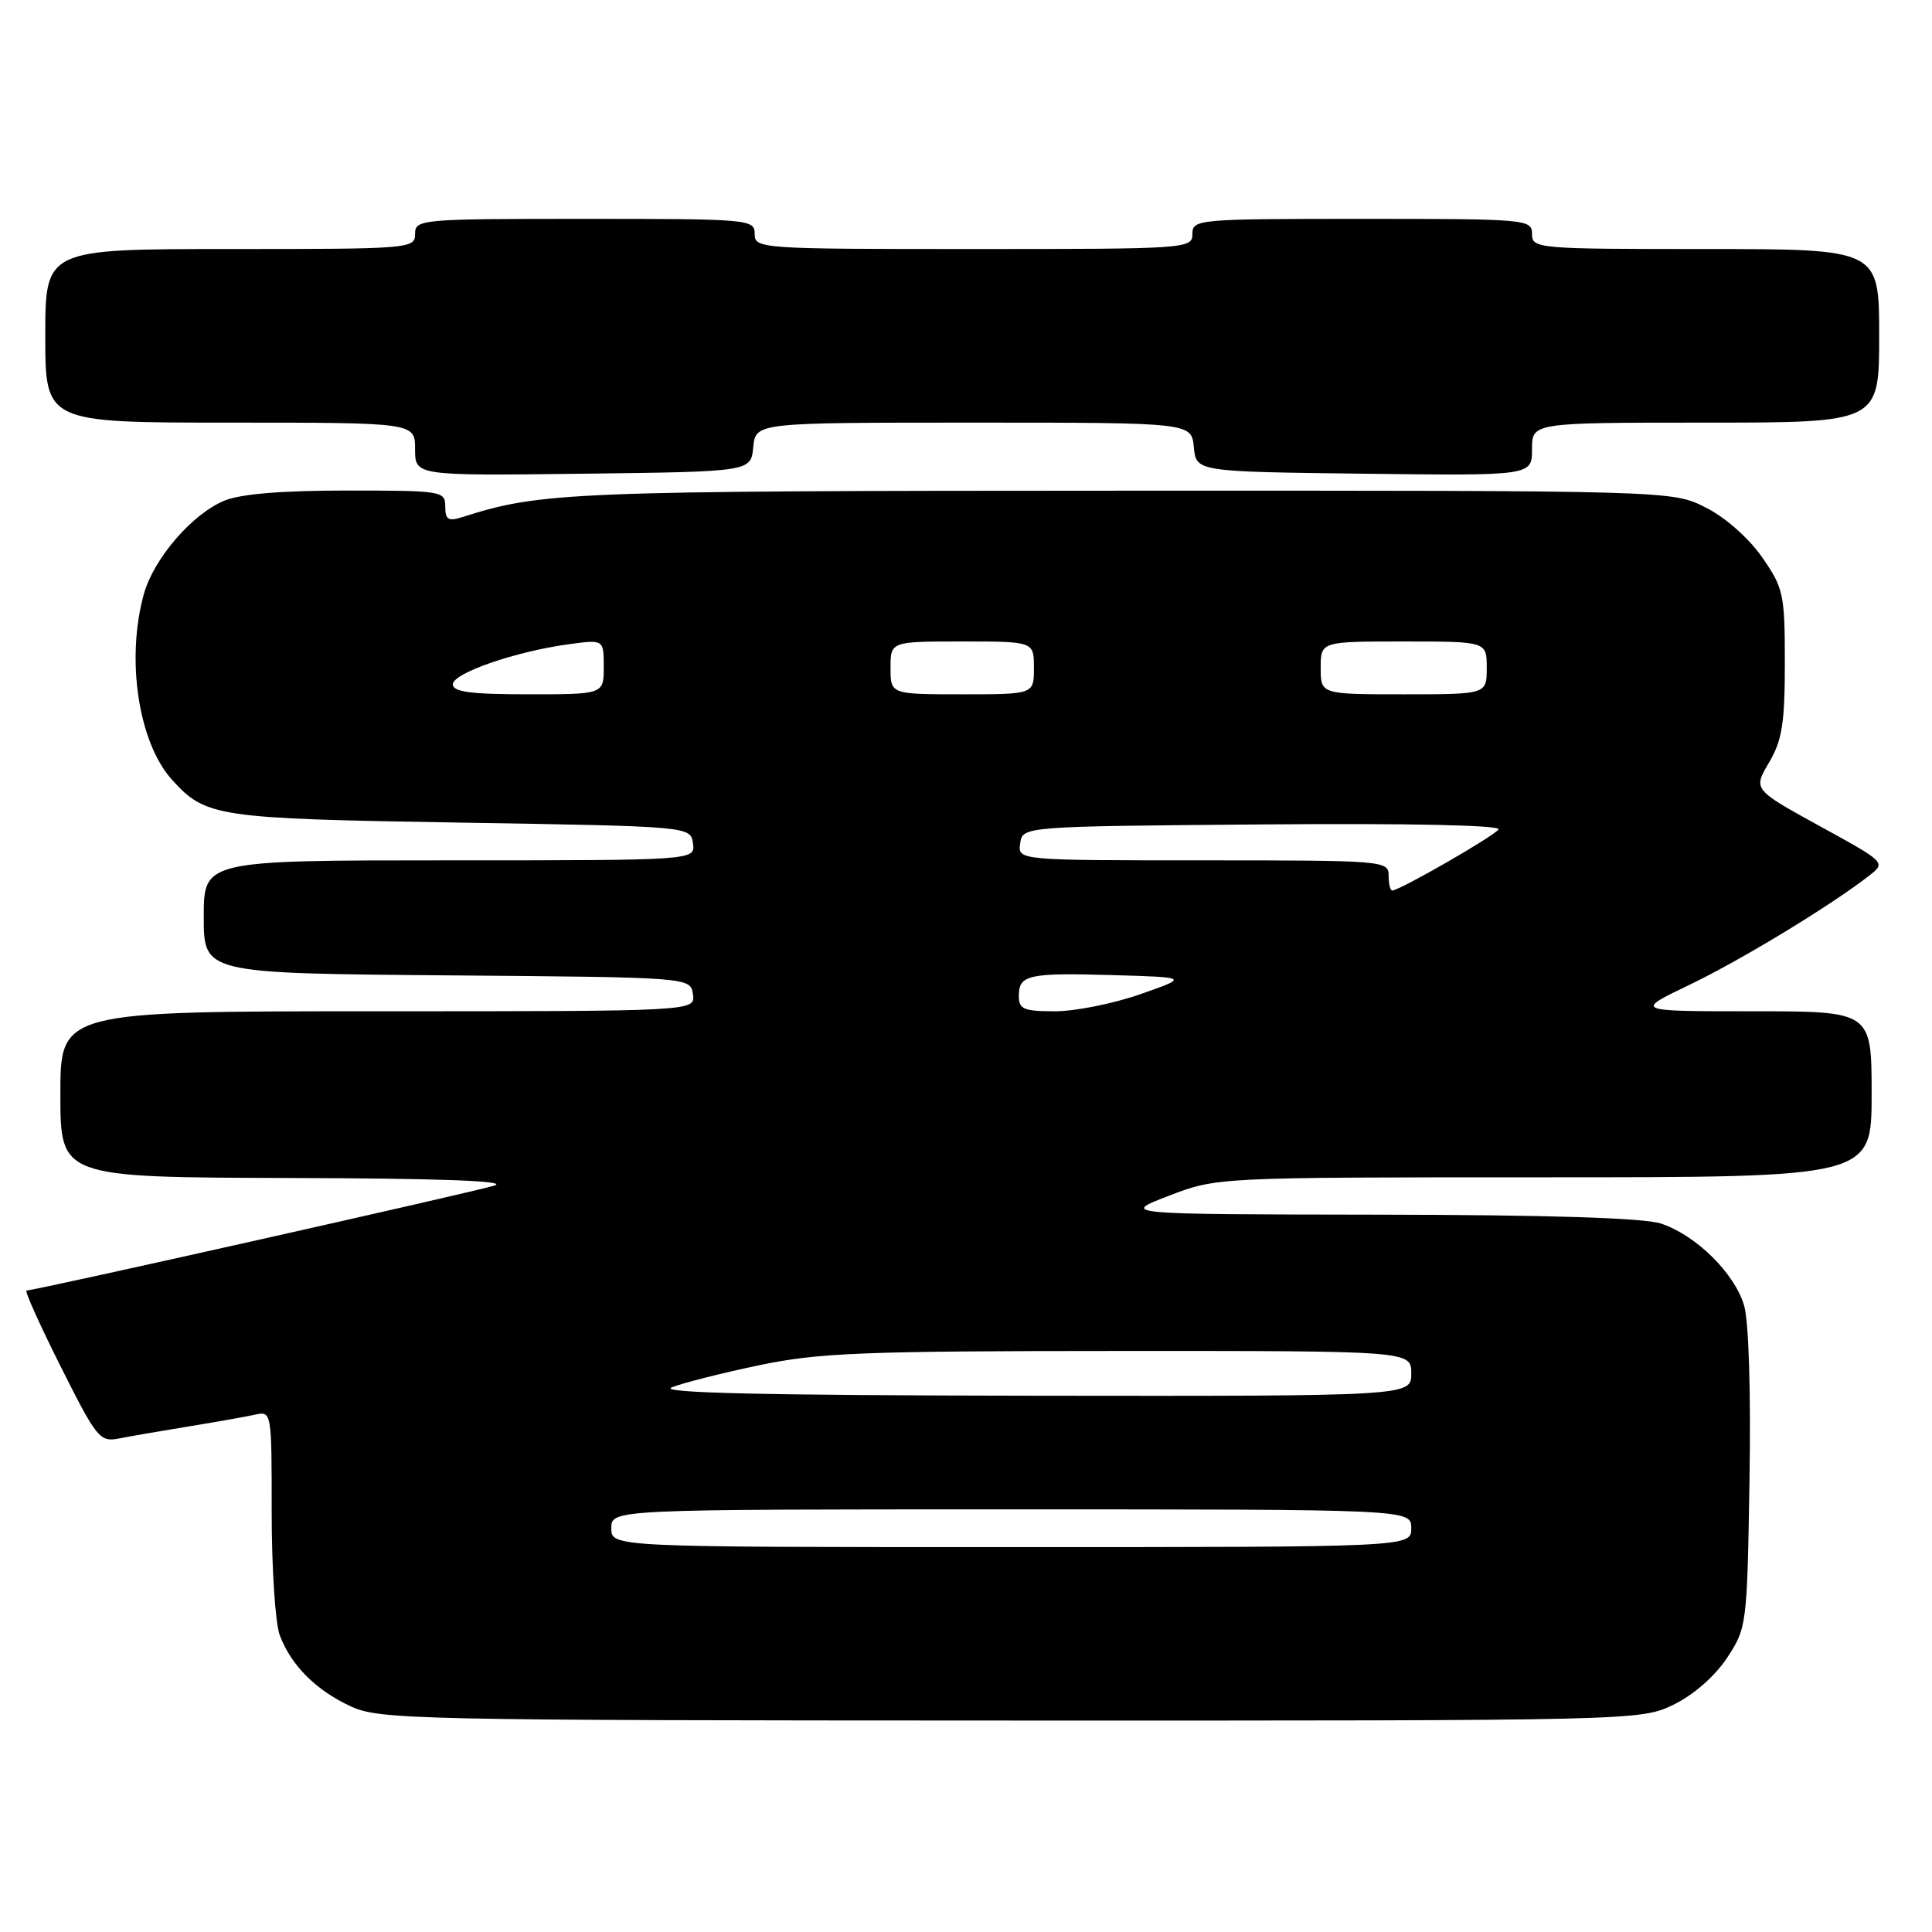 <?xml version="1.0" encoding="UTF-8" standalone="no"?>
<!DOCTYPE svg PUBLIC "-//W3C//DTD SVG 1.1//EN" "http://www.w3.org/Graphics/SVG/1.1/DTD/svg11.dtd" >
<svg xmlns="http://www.w3.org/2000/svg" xmlns:xlink="http://www.w3.org/1999/xlink" version="1.1" viewBox="0 0 256 256">
 <g >
 <path fill="currentColor"
d=" M 221.75 225.88 C 224.39 224.60 227.20 222.14 228.82 219.71 C 231.46 215.71 231.50 215.40 231.82 196.08 C 232.01 184.36 231.72 175.08 231.10 172.97 C 229.83 168.70 224.74 163.68 220.10 162.13 C 217.84 161.38 205.23 160.98 182.60 160.95 C 148.50 160.90 148.50 160.90 154.87 158.45 C 161.24 156.00 161.24 156.00 204.62 156.00 C 248.00 156.00 248.00 156.00 248.00 145.00 C 248.00 134.00 248.00 134.00 232.28 134.00 C 216.56 134.00 216.56 134.00 223.83 130.51 C 230.65 127.25 242.70 119.92 247.70 116.01 C 249.90 114.29 249.86 114.25 241.10 109.45 C 232.30 104.61 232.30 104.61 234.40 101.05 C 236.14 98.10 236.50 95.86 236.50 87.84 C 236.50 78.71 236.33 77.93 233.49 73.84 C 231.72 71.30 228.63 68.57 226.02 67.25 C 221.58 65.00 221.58 65.00 148.54 65.02 C 75.21 65.04 71.76 65.18 61.25 68.52 C 59.40 69.11 59.00 68.86 59.00 67.12 C 59.00 65.07 58.57 65.00 45.97 65.00 C 37.28 65.00 31.86 65.45 29.70 66.35 C 25.43 68.14 20.37 74.02 19.06 78.72 C 16.67 87.35 18.34 98.40 22.79 103.32 C 27.26 108.26 28.66 108.47 61.00 109.00 C 91.50 109.50 91.50 109.50 91.82 111.75 C 92.14 114.00 92.14 114.00 59.57 114.00 C 27.00 114.00 27.00 114.00 27.00 121.49 C 27.00 128.97 27.00 128.97 59.25 129.24 C 91.50 129.50 91.50 129.50 91.82 131.75 C 92.14 134.00 92.14 134.00 50.07 134.00 C 8.00 134.00 8.00 134.00 8.00 145.00 C 8.00 156.00 8.00 156.00 38.25 156.09 C 58.40 156.14 67.50 156.48 65.50 157.10 C 62.60 157.99 4.61 171.00 3.52 171.00 C 3.22 171.00 5.26 175.53 8.04 181.07 C 12.83 190.62 13.23 191.11 15.79 190.60 C 17.28 190.31 21.42 189.59 25.00 189.01 C 28.58 188.43 32.51 187.73 33.75 187.46 C 36.00 186.96 36.00 186.98 36.00 200.42 C 36.00 207.82 36.48 215.14 37.07 216.68 C 38.58 220.69 41.87 223.97 46.50 226.11 C 50.29 227.86 54.96 227.96 133.93 227.98 C 216.94 228.00 217.39 227.99 221.75 225.88 Z  M 99.81 59.25 C 100.13 56.00 100.13 56.00 129.00 56.00 C 157.87 56.00 157.87 56.00 158.19 59.25 C 158.50 62.50 158.50 62.50 180.75 62.77 C 203.00 63.04 203.00 63.04 203.00 59.52 C 203.00 56.00 203.00 56.00 226.00 56.00 C 249.00 56.00 249.00 56.00 249.00 44.50 C 249.00 33.00 249.00 33.00 226.00 33.00 C 203.67 33.00 203.00 32.94 203.00 31.00 C 203.00 29.06 202.33 29.00 180.50 29.00 C 158.67 29.00 158.00 29.06 158.00 31.00 C 158.00 32.95 157.33 33.00 129.00 33.00 C 100.67 33.00 100.00 32.95 100.00 31.00 C 100.00 29.06 99.33 29.00 77.50 29.00 C 55.67 29.00 55.00 29.06 55.00 31.00 C 55.00 32.95 54.33 33.00 30.50 33.00 C 6.00 33.00 6.00 33.00 6.00 44.50 C 6.00 56.00 6.00 56.00 30.50 56.00 C 55.00 56.00 55.00 56.00 55.00 59.52 C 55.00 63.04 55.00 63.04 77.25 62.77 C 99.50 62.50 99.50 62.50 99.81 59.25 Z  M 81.00 202.50 C 81.00 200.00 81.00 200.00 134.00 200.00 C 187.00 200.00 187.00 200.00 187.00 202.50 C 187.00 205.00 187.00 205.00 134.00 205.00 C 81.00 205.00 81.00 205.00 81.00 202.50 Z  M 89.00 183.84 C 90.38 183.27 95.55 181.96 100.50 180.92 C 108.43 179.25 114.12 179.02 148.25 179.01 C 187.00 179.00 187.00 179.00 187.00 182.00 C 187.00 185.00 187.00 185.00 136.75 184.94 C 101.18 184.89 87.23 184.57 89.00 183.84 Z  M 135.00 131.97 C 135.00 129.16 136.24 128.88 147.57 129.21 C 157.50 129.50 157.50 129.50 151.06 131.75 C 147.51 132.99 142.45 134.00 139.81 134.00 C 135.64 134.00 135.00 133.73 135.00 131.97 Z  M 184.00 116.00 C 184.00 114.05 183.33 114.00 159.43 114.00 C 134.86 114.00 134.86 114.00 135.18 111.75 C 135.50 109.50 135.50 109.50 167.32 109.24 C 186.61 109.08 198.91 109.34 198.56 109.90 C 198.02 110.77 185.45 118.00 184.47 118.00 C 184.21 118.00 184.00 117.10 184.00 116.00 Z  M 60.00 90.68 C 60.00 89.20 68.25 86.34 75.32 85.37 C 80.00 84.73 80.00 84.73 80.00 88.36 C 80.00 92.00 80.00 92.00 70.00 92.00 C 62.39 92.00 60.00 91.68 60.00 90.68 Z  M 118.00 88.50 C 118.00 85.00 118.00 85.00 127.50 85.00 C 137.00 85.00 137.00 85.00 137.00 88.50 C 137.00 92.00 137.00 92.00 127.50 92.00 C 118.00 92.00 118.00 92.00 118.00 88.50 Z  M 175.00 88.50 C 175.00 85.00 175.00 85.00 186.00 85.00 C 197.00 85.00 197.00 85.00 197.00 88.50 C 197.00 92.00 197.00 92.00 186.00 92.00 C 175.00 92.00 175.00 92.00 175.00 88.50 Z "/>
</g>
</svg>
